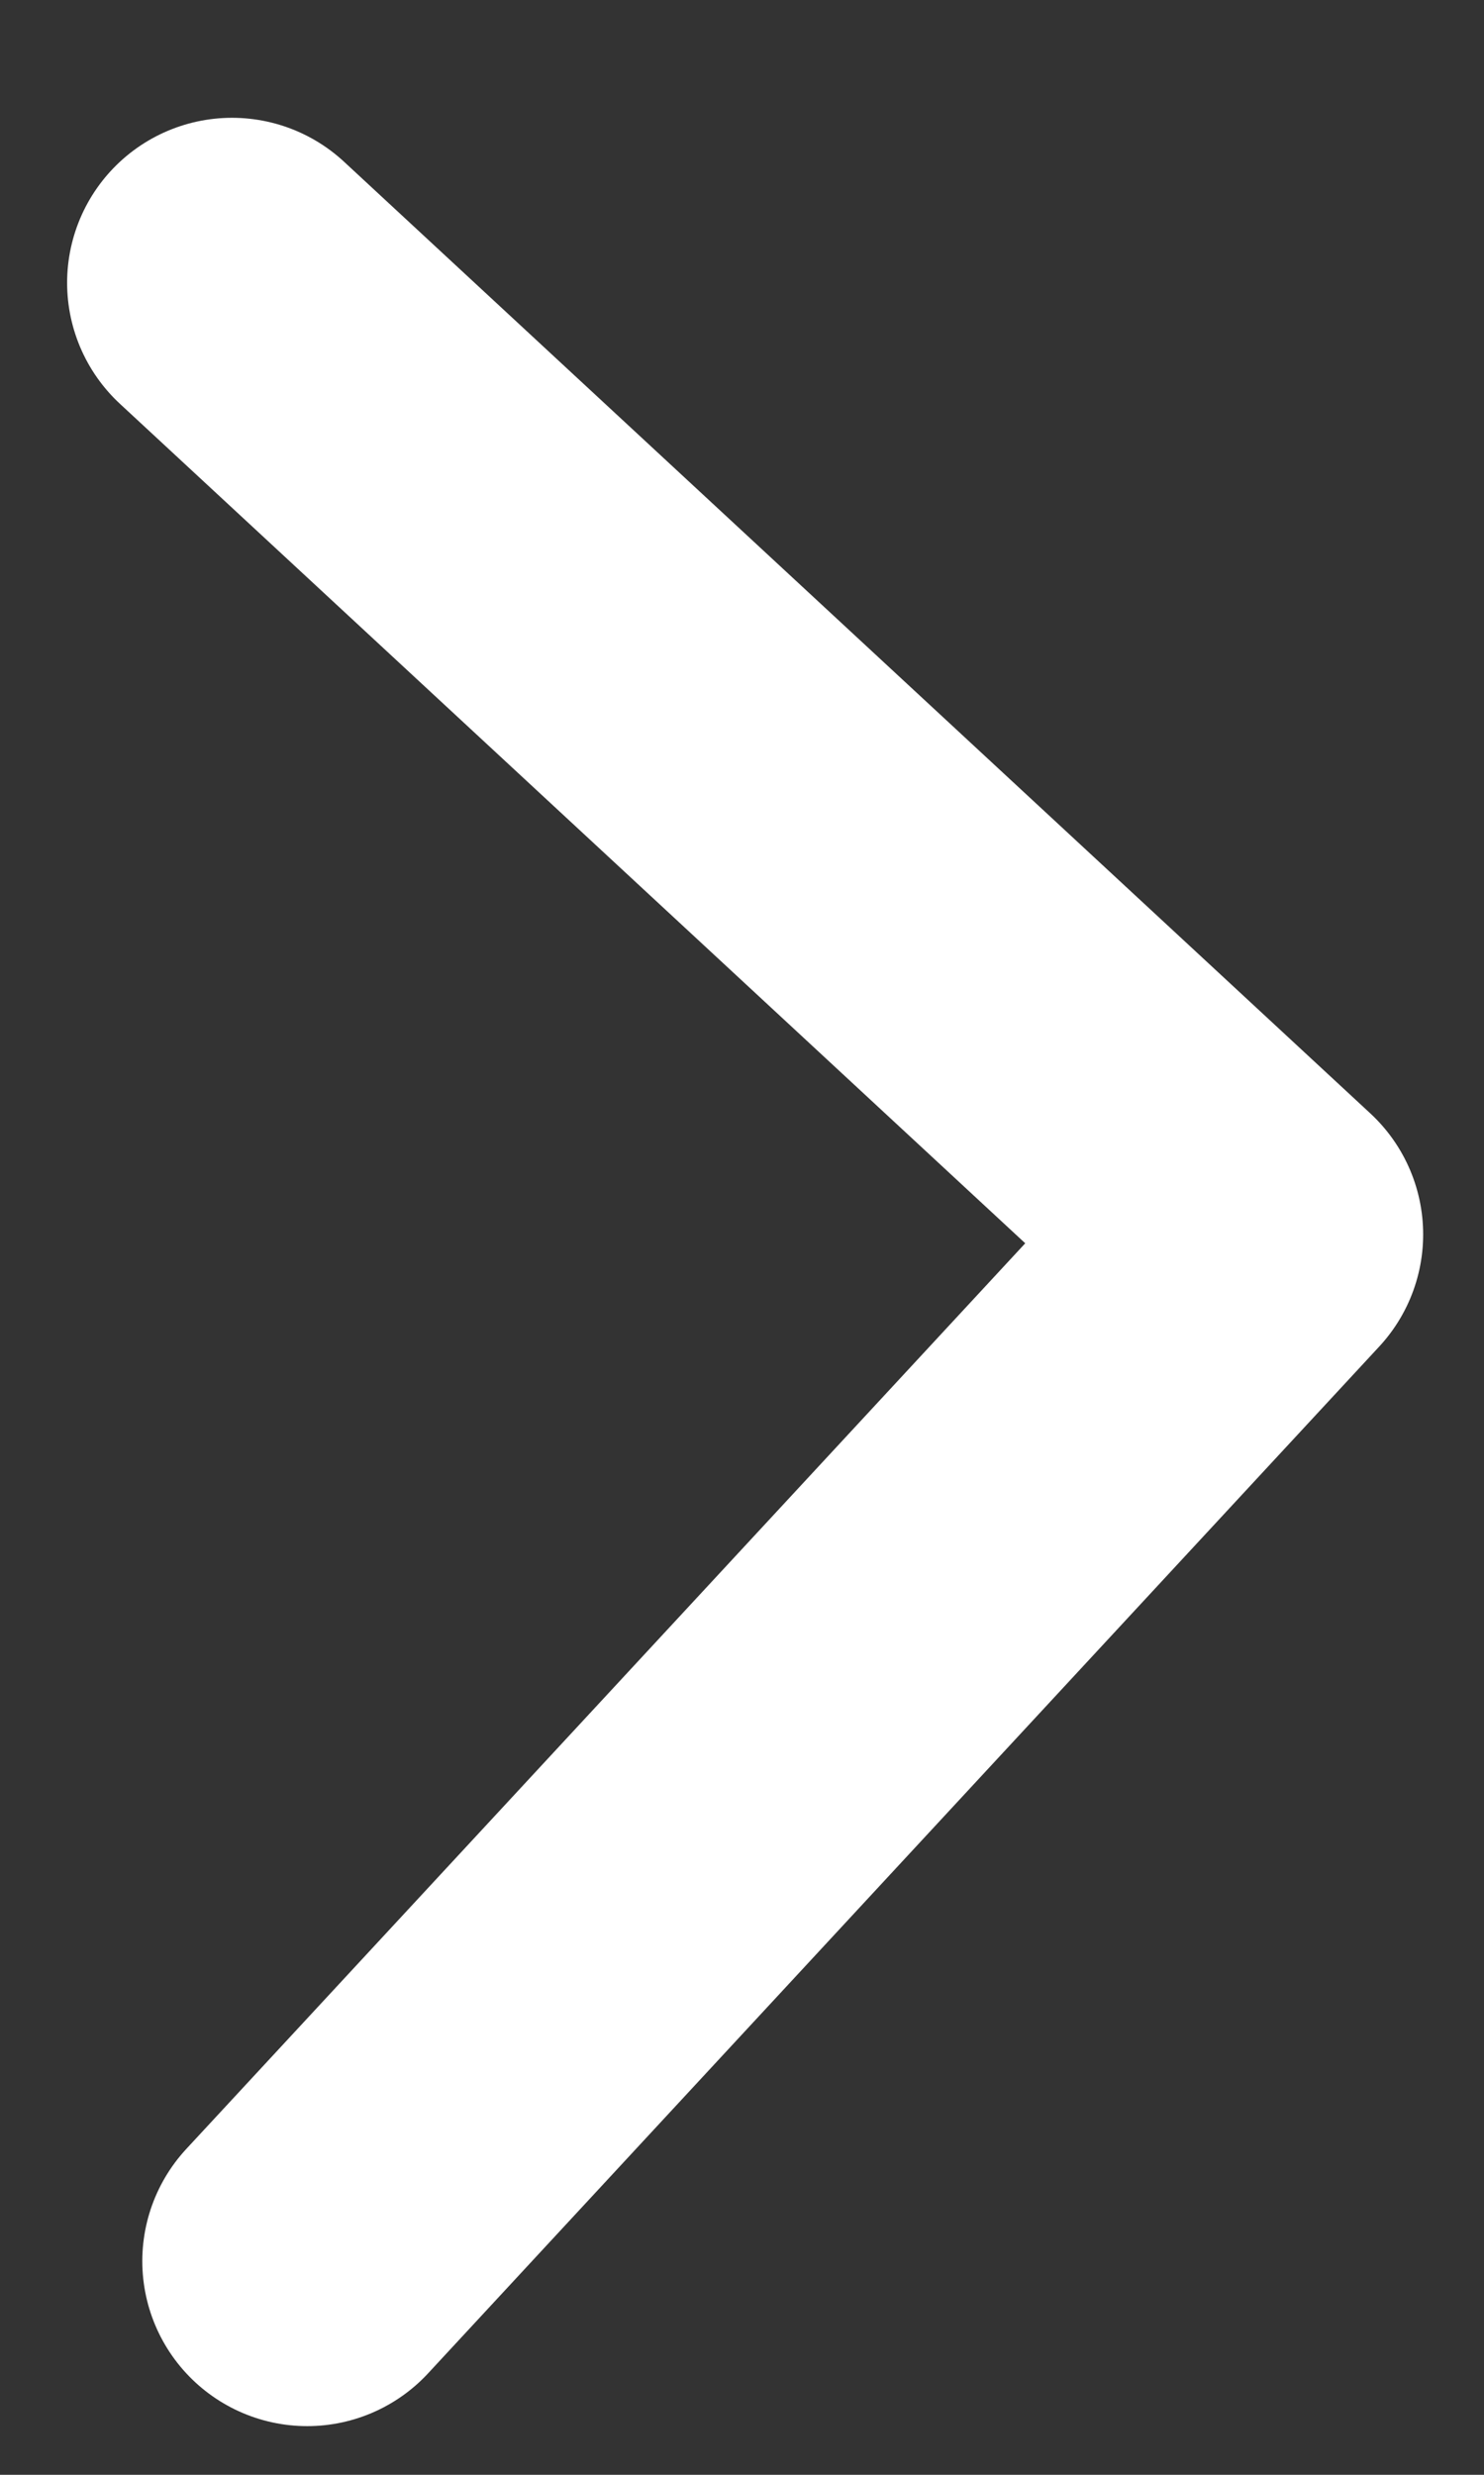 <svg width="9" height="15" viewBox="0 0 9 15" fill="none" xmlns="http://www.w3.org/2000/svg">
<rect x="0" y="0" width="9" height="15" fill="#333333" stroke="none"/>
<path d="M1.863 13.705L7.631 7.482L1.407 1.714" stroke="white" stroke-width="2" stroke-linecap="round" stroke-linejoin="round"/>
</svg>
